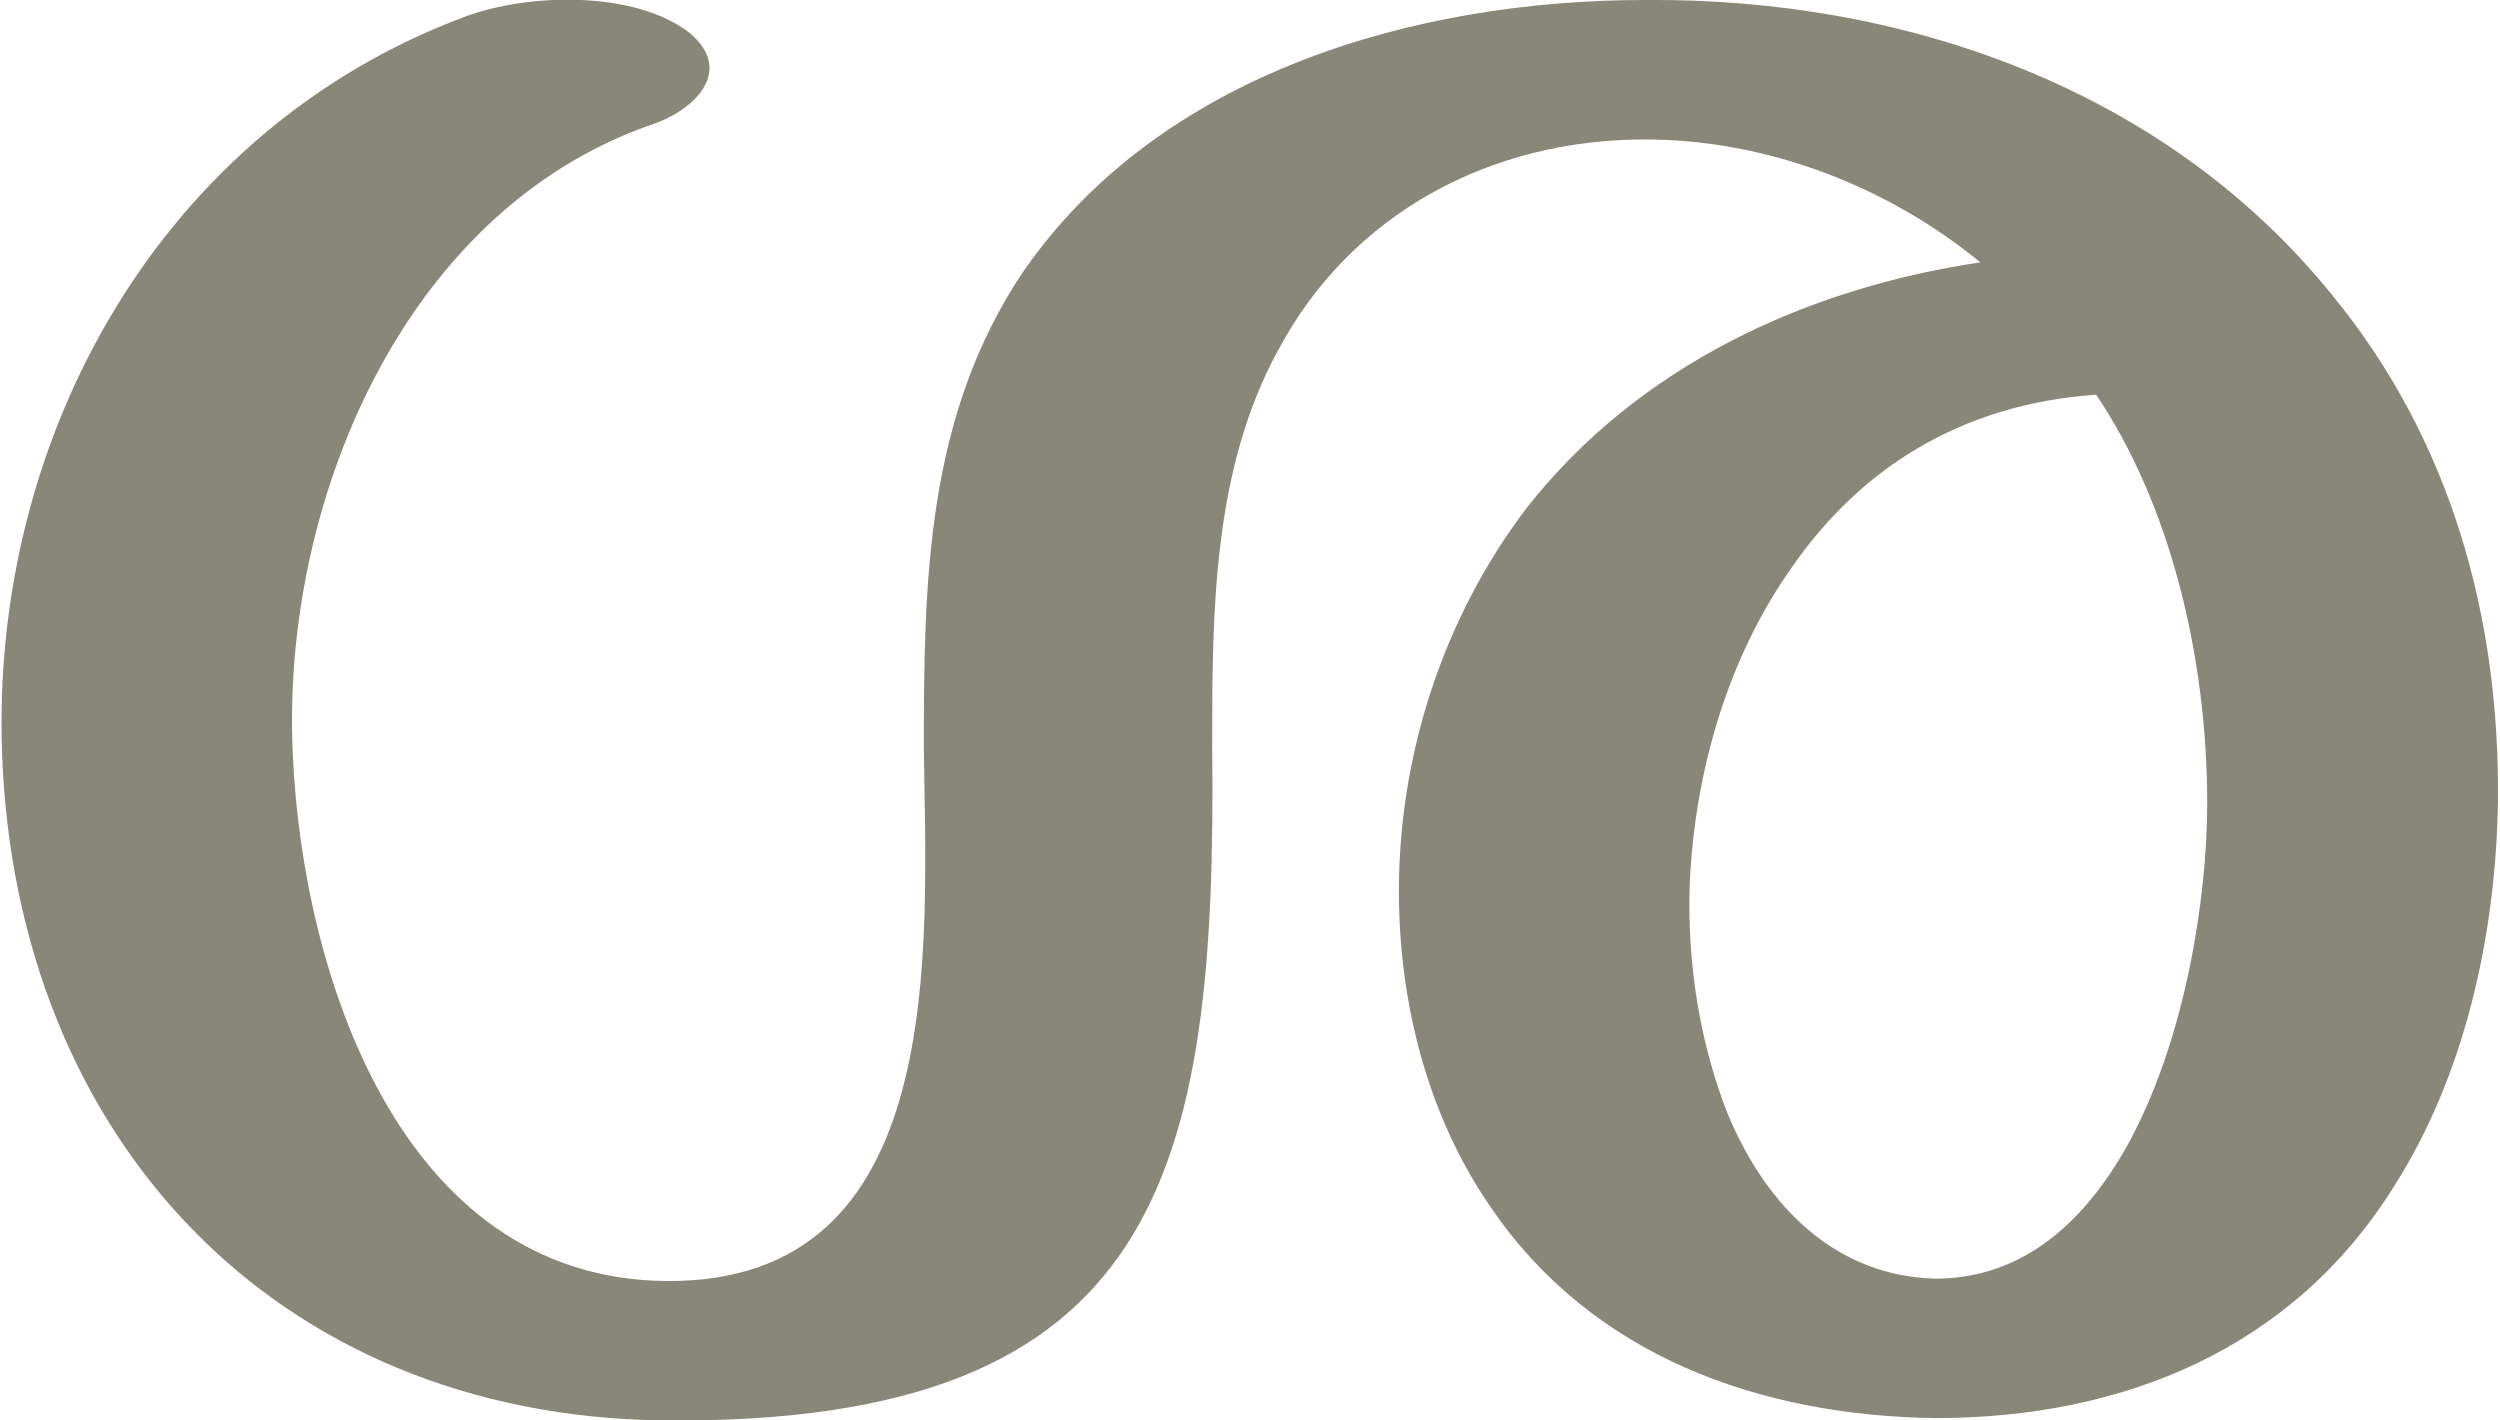 <?xml version="1.0" encoding="UTF-8"?>
<!DOCTYPE svg PUBLIC "-//W3C//DTD SVG 1.1//EN" "http://www.w3.org/Graphics/SVG/1.1/DTD/svg11.dtd">
<!-- Creator: CorelDRAW X8 -->
<svg xmlns="http://www.w3.org/2000/svg" xml:space="preserve" width="1056px" height="600px" version="1.1" style="shape-rendering:geometricPrecision; text-rendering:geometricPrecision; image-rendering:optimizeQuality; fill-rule:evenodd; clip-rule:evenodd"
viewBox="0 0 1056 601"
 xmlns:xlink="http://www.w3.org/1999/xlink">
 <defs>
  <style type="text/css">
   <![CDATA[
    .fil0 {fill:#898778;fill-rule:nonzero}
   ]]>
  </style>
 </defs>
 <g id="Layer_x0020_1">
  <path class="fil0" d="M818 541c37,0 63,-24 81,-56 25,-45 34,-106 34,-145 0,-63 -16,-127 -47,-173 -58,4 -100,32 -128,72 -28,39 -42,88 -44,136 -1,35 5,68 16,96 17,41 47,69 88,70zm-123 -482c-65,0 -124,31 -155,89 -28,51 -28,112 -28,168 2,181 -22,287 -232,285 -165,-2 -274,-120 -280,-282 -5,-134 67,-264 196,-312 27,-10 72,-11 95,7 19,16 2,33 -17,39 -105,37 -156,161 -151,266 4,92 45,222 158,223 120,1 110,-141 109,-226 0,-70 1,-140 42,-201 58,-84 166,-115 263,-115 109,-1 220,37 291,125 50,61 71,136 70,215 -1,56 -14,115 -44,162 -43,69 -115,98 -194,98 -74,-1 -145,-26 -188,-89 -27,-39 -39,-87 -39,-134 0,-58 19,-116 54,-162 47,-60 118,-93 192,-104 -39,-32 -90,-52 -142,-52z"/>
 </g>
</svg>
